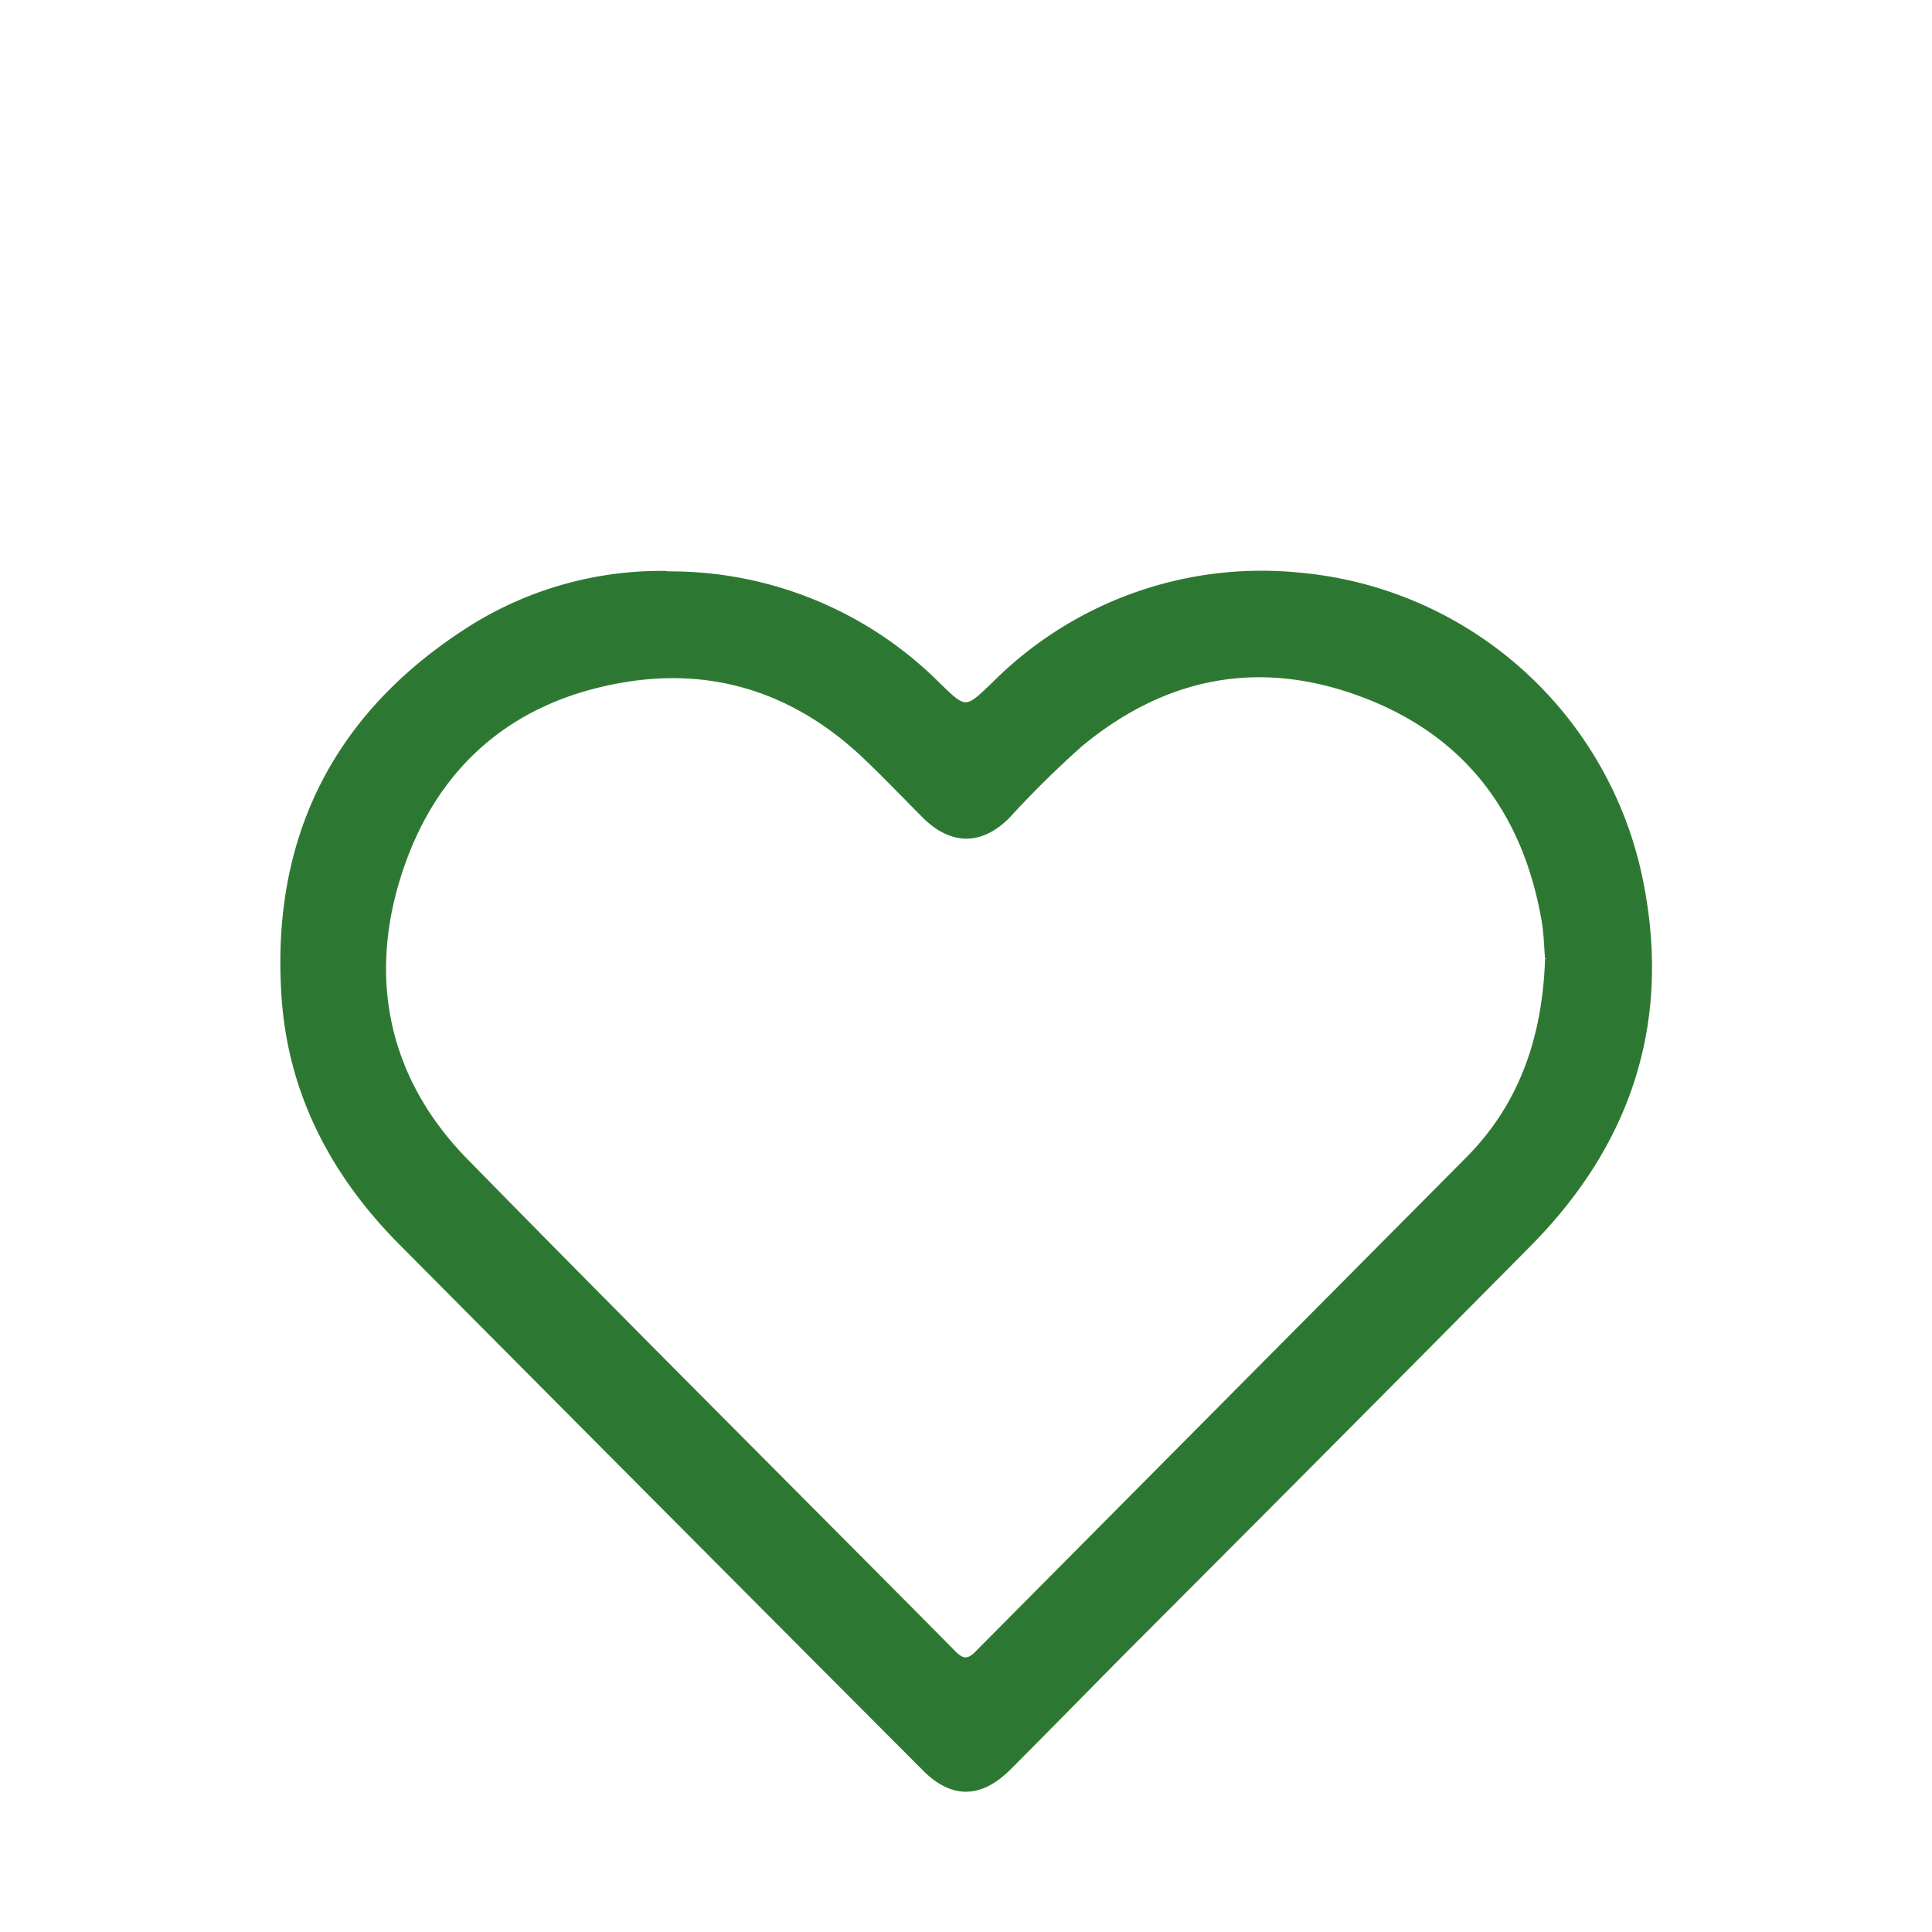 <svg id="Layer_1" data-name="Layer 1" xmlns="http://www.w3.org/2000/svg" viewBox="0 0 178.58 178.58"><defs><style>.cls-1{fill:#2c7732;stroke:#2e7832;stroke-miterlimit:10;stroke-width:0.25px;}</style></defs><title>srdicko</title><path class="cls-1" d="M142.94,88.6c-.09-1-.11-2.32-.33-3.56-1.75-10-7.17-17.15-16.65-20.72s-18.2-1.9-26,4.53a92.49,92.49,0,0,0-6.76,6.67C90.73,78,88,78,85.52,75.62c-1.87-1.86-3.68-3.77-5.58-5.58-6.22-5.92-13.65-8.49-22.11-7.12-10.24,1.66-17.36,7.59-20.68,17.41S35.67,99.55,43,107.11C58,122.43,73.14,137.5,88.19,152.69c.78.8,1.29.88,2.12,0Q113,129.84,135.69,107c4.93-5,7-11.21,7.25-18.36M61.67,52.94A35.08,35.08,0,0,1,86.8,63.25c2.47,2.39,2.44,2.39,5-.06a35,35,0,0,1,28.37-10.13,35.5,35.5,0,0,1,31.42,27.61c2.91,13.25-.66,24.77-10.18,34.39q-18.51,18.69-37.1,37.29c-3.67,3.7-7.31,7.43-11,11.12-2.67,2.68-5.38,2.7-8,0Q61.17,139.27,37.06,115c-6.32-6.34-10.3-13.89-10.91-22.83C25.14,77.39,31,65.83,43.59,57.9a33.14,33.14,0,0,1,18.08-5"/></svg>